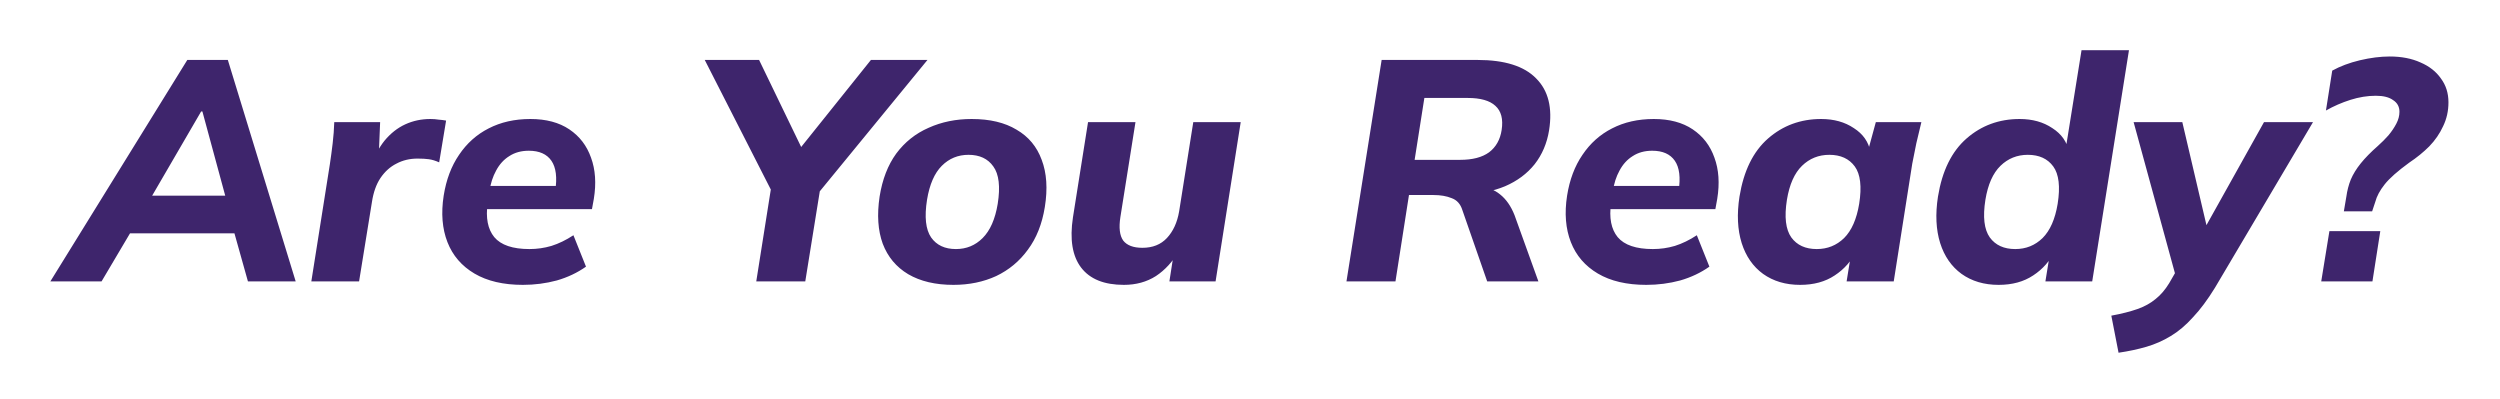 <svg width="382" height="61" viewBox="0 0 382 61" fill="none" xmlns="http://www.w3.org/2000/svg">
<g filter="url(#filter0_d_39_2304)">
<path d="M0.693 36L21.621 2.16H27.813L38.181 36H30.885L28.245 26.592L30.885 28.656H10.773L14.085 26.592L8.517 36H0.693ZM23.733 10.032L15.189 24.72L14.181 22.896H29.301L27.909 24.72L23.925 10.032H23.733ZM40.571 36L43.403 18.096C43.562 17.04 43.706 15.968 43.834 14.88C43.962 13.792 44.042 12.72 44.075 11.664H51.083L50.794 18.768H49.547C50.123 17.04 50.858 15.616 51.755 14.496C52.682 13.376 53.739 12.544 54.922 12C56.106 11.456 57.386 11.184 58.763 11.184C59.211 11.184 59.627 11.216 60.011 11.28C60.426 11.312 60.81 11.36 61.163 11.424L60.106 17.808C59.531 17.552 59.002 17.392 58.523 17.328C58.075 17.264 57.498 17.232 56.794 17.232C55.611 17.232 54.538 17.488 53.578 18C52.618 18.48 51.803 19.216 51.13 20.208C50.49 21.168 50.059 22.384 49.834 23.856L47.867 36H40.571ZM72.891 36.528C69.915 36.528 67.451 35.952 65.499 34.8C63.547 33.648 62.171 32.048 61.371 30C60.571 27.952 60.379 25.584 60.795 22.896C61.179 20.464 61.963 18.384 63.147 16.656C64.331 14.896 65.835 13.552 67.659 12.624C69.515 11.664 71.643 11.184 74.043 11.184C76.443 11.184 78.427 11.712 79.995 12.768C81.563 13.824 82.667 15.264 83.307 17.088C83.979 18.912 84.123 21.008 83.739 23.376L83.451 24.96H66.459L66.987 21.408H78.795L77.835 22.176C78.155 20.128 77.963 18.592 77.259 17.568C76.555 16.544 75.403 16.032 73.803 16.032C72.651 16.032 71.659 16.304 70.827 16.848C69.995 17.36 69.323 18.096 68.811 19.056C68.299 19.984 67.963 21.024 67.803 22.176L67.515 24.048C67.195 26.288 67.531 28.016 68.523 29.232C69.547 30.448 71.339 31.056 73.899 31.056C75.051 31.056 76.171 30.896 77.259 30.576C78.379 30.224 79.499 29.68 80.619 28.944L82.539 33.744C81.227 34.672 79.739 35.376 78.075 35.856C76.411 36.304 74.683 36.528 72.891 36.528ZM108.557 36L111.101 19.92L111.917 24.192L100.685 2.16H108.989L115.997 16.656H114.461L126.077 2.16H134.717L116.381 24.528L118.637 19.92L116.045 36H108.557ZM138.683 36.528C135.931 36.528 133.627 35.984 131.771 34.896C129.947 33.808 128.651 32.256 127.883 30.24C127.147 28.224 126.987 25.824 127.403 23.04C127.819 20.416 128.667 18.224 129.947 16.464C131.259 14.704 132.907 13.392 134.891 12.528C136.875 11.632 139.067 11.184 141.467 11.184C144.251 11.184 146.539 11.728 148.331 12.816C150.155 13.872 151.435 15.408 152.171 17.424C152.939 19.44 153.099 21.84 152.651 24.624C152.235 27.216 151.371 29.392 150.059 31.152C148.779 32.912 147.163 34.256 145.211 35.184C143.259 36.08 141.083 36.528 138.683 36.528ZM139.067 31.056C140.667 31.056 142.027 30.496 143.147 29.376C144.299 28.224 145.067 26.48 145.451 24.144C145.867 21.52 145.643 19.616 144.779 18.432C143.947 17.248 142.683 16.656 140.987 16.656C139.387 16.656 138.027 17.216 136.907 18.336C135.787 19.456 135.035 21.184 134.651 23.52C134.235 26.144 134.443 28.064 135.275 29.28C136.107 30.464 137.371 31.056 139.067 31.056ZM164.724 36.528C161.716 36.528 159.54 35.648 158.196 33.888C156.852 32.128 156.436 29.568 156.948 26.208L159.252 11.664H166.5L164.196 26.16C163.94 27.792 164.084 28.992 164.628 29.76C165.204 30.496 166.18 30.864 167.556 30.864C169.124 30.864 170.372 30.368 171.3 29.376C172.26 28.352 172.884 26.992 173.172 25.296L175.332 11.664H182.58L178.74 36H171.684L172.404 31.344H173.124C172.196 32.976 171.028 34.256 169.62 35.184C168.212 36.08 166.58 36.528 164.724 36.528ZM198.739 36L204.115 2.16H218.755C222.915 2.16 225.907 3.104 227.731 4.992C229.587 6.848 230.243 9.488 229.699 12.912C229.379 14.896 228.643 16.624 227.491 18.096C226.339 19.536 224.835 20.656 222.979 21.456C221.155 22.224 219.091 22.608 216.787 22.608L216.979 21.552H218.755C220.131 21.552 221.283 21.936 222.211 22.704C223.139 23.44 223.875 24.496 224.419 25.872L228.067 36H220.243L216.451 25.104C216.163 24.176 215.619 23.568 214.819 23.28C214.051 22.96 213.123 22.8 212.035 22.8H208.291L206.227 36H198.739ZM209.155 17.424H216.115C218.003 17.424 219.475 17.04 220.531 16.272C221.587 15.472 222.227 14.336 222.451 12.864C222.707 11.2 222.387 9.968 221.491 9.168C220.627 8.368 219.219 7.968 217.267 7.968H210.643L209.155 17.424ZM244.547 36.528C241.571 36.528 239.107 35.952 237.155 34.8C235.203 33.648 233.827 32.048 233.027 30C232.227 27.952 232.035 25.584 232.451 22.896C232.835 20.464 233.619 18.384 234.803 16.656C235.987 14.896 237.491 13.552 239.315 12.624C241.171 11.664 243.299 11.184 245.699 11.184C248.099 11.184 250.083 11.712 251.651 12.768C253.219 13.824 254.323 15.264 254.963 17.088C255.635 18.912 255.779 21.008 255.395 23.376L255.107 24.96H238.115L238.643 21.408H250.451L249.491 22.176C249.811 20.128 249.619 18.592 248.915 17.568C248.211 16.544 247.059 16.032 245.459 16.032C244.307 16.032 243.315 16.304 242.483 16.848C241.651 17.36 240.979 18.096 240.467 19.056C239.955 19.984 239.619 21.024 239.459 22.176L239.171 24.048C238.851 26.288 239.187 28.016 240.179 29.232C241.203 30.448 242.995 31.056 245.555 31.056C246.707 31.056 247.827 30.896 248.915 30.576C250.035 30.224 251.155 29.68 252.275 28.944L254.195 33.744C252.883 34.672 251.395 35.376 249.731 35.856C248.067 36.304 246.339 36.528 244.547 36.528ZM268.058 36.528C265.85 36.528 263.962 35.968 262.394 34.848C260.858 33.728 259.77 32.16 259.13 30.144C258.49 28.096 258.378 25.728 258.794 23.04C259.434 19.104 260.89 16.144 263.162 14.16C265.434 12.176 268.138 11.184 271.274 11.184C273.226 11.184 274.89 11.648 276.266 12.576C277.674 13.472 278.522 14.688 278.81 16.224L278.33 16.416L279.626 11.664H286.586C286.33 12.72 286.074 13.792 285.818 14.88C285.594 15.936 285.386 16.976 285.194 18L282.362 36H275.162L275.93 31.248H276.698C275.93 32.848 274.81 34.128 273.338 35.088C271.898 36.048 270.138 36.528 268.058 36.528ZM270.602 31.056C272.234 31.056 273.626 30.496 274.778 29.376C275.93 28.224 276.698 26.48 277.082 24.144C277.498 21.52 277.274 19.616 276.41 18.432C275.546 17.248 274.25 16.656 272.522 16.656C270.89 16.656 269.498 17.216 268.346 18.336C267.194 19.456 266.426 21.184 266.042 23.52C265.626 26.144 265.85 28.064 266.714 29.28C267.578 30.464 268.874 31.056 270.602 31.056ZM298.386 36.528C296.178 36.528 294.29 35.968 292.722 34.848C291.186 33.728 290.098 32.16 289.458 30.144C288.818 28.096 288.706 25.728 289.122 23.04C289.762 19.104 291.218 16.144 293.49 14.16C295.762 12.176 298.466 11.184 301.602 11.184C303.554 11.184 305.218 11.648 306.594 12.576C308.002 13.472 308.85 14.688 309.138 16.224H308.562L311.058 0.672H318.306L312.69 36H305.538L306.306 31.248H307.026C306.258 32.848 305.138 34.128 303.666 35.088C302.226 36.048 300.466 36.528 298.386 36.528ZM300.93 31.056C302.562 31.056 303.954 30.496 305.106 29.376C306.258 28.224 307.026 26.48 307.41 24.144C307.826 21.52 307.602 19.616 306.738 18.432C305.874 17.248 304.578 16.656 302.85 16.656C301.218 16.656 299.826 17.216 298.674 18.336C297.522 19.456 296.754 21.184 296.37 23.52C295.954 26.144 296.178 28.064 297.042 29.28C297.906 30.464 299.202 31.056 300.93 31.056ZM316.714 46.896L315.61 41.232C317.178 40.944 318.506 40.608 319.594 40.224C320.682 39.84 321.61 39.328 322.378 38.688C323.146 38.08 323.834 37.28 324.442 36.288L326.074 33.456L325.738 36.24L319.018 11.664H326.458L330.586 29.28H329.098L338.938 11.664H346.426L331.45 36.96C330.33 38.784 329.21 40.288 328.09 41.472C327.002 42.688 325.866 43.648 324.682 44.352C323.53 45.056 322.298 45.6 320.986 45.984C319.674 46.368 318.25 46.672 316.714 46.896ZM351.14 25.296L351.524 23.04C351.652 22.112 351.876 21.248 352.196 20.448C352.548 19.616 353.06 18.784 353.732 17.952C354.404 17.12 355.268 16.24 356.324 15.312C356.932 14.768 357.476 14.224 357.956 13.68C358.436 13.104 358.836 12.512 359.156 11.904C359.476 11.296 359.636 10.688 359.636 10.08C359.636 9.312 359.316 8.72 358.676 8.304C358.068 7.856 357.188 7.632 356.036 7.632C354.756 7.632 353.46 7.84 352.148 8.256C350.836 8.672 349.588 9.216 348.404 9.888L349.364 3.792C350.58 3.12 351.988 2.592 353.588 2.208C355.22 1.824 356.74 1.632 358.148 1.632C359.94 1.632 361.508 1.936 362.852 2.544C364.196 3.12 365.236 3.936 365.972 4.992C366.74 6.016 367.124 7.232 367.124 8.64C367.124 9.952 366.852 11.168 366.308 12.288C365.796 13.408 365.092 14.432 364.196 15.36C363.3 16.256 362.276 17.088 361.124 17.856C359.364 19.136 358.116 20.24 357.38 21.168C356.644 22.096 356.164 22.992 355.94 23.856L355.46 25.296H351.14ZM347.684 36L348.932 28.32H356.708L355.508 36H347.684Z" fill="#3E256C"/>
</g>
<defs>
<filter id="filter0_d_39_2304" x="0.692" y="0.672" width="380.432" height="60.224" filterUnits="userSpaceOnUse" color-interpolation-filters="sRGB">
<feFlood flood-opacity="0" result="BackgroundImageFix"/>
<feColorMatrix in="SourceAlpha" type="matrix" values="0 0 0 0 0 0 0 0 0 0 0 0 0 0 0 0 0 0 127 0" result="hardAlpha"/>
<feOffset dx="7" dy="7"/>
<feGaussianBlur stdDeviation="3.5"/>
<feComposite in2="hardAlpha" operator="out"/>
<feColorMatrix type="matrix" values="0 0 0 0 0 0 0 0 0 0 0 0 0 0 0 0 0 0 0.25 0"/>
<feBlend mode="normal" in2="BackgroundImageFix" result="effect1_dropShadow_39_2304"/>
<feBlend mode="normal" in="SourceGraphic" in2="effect1_dropShadow_39_2304" result="shape"/>
</filter>
</defs>
</svg>

